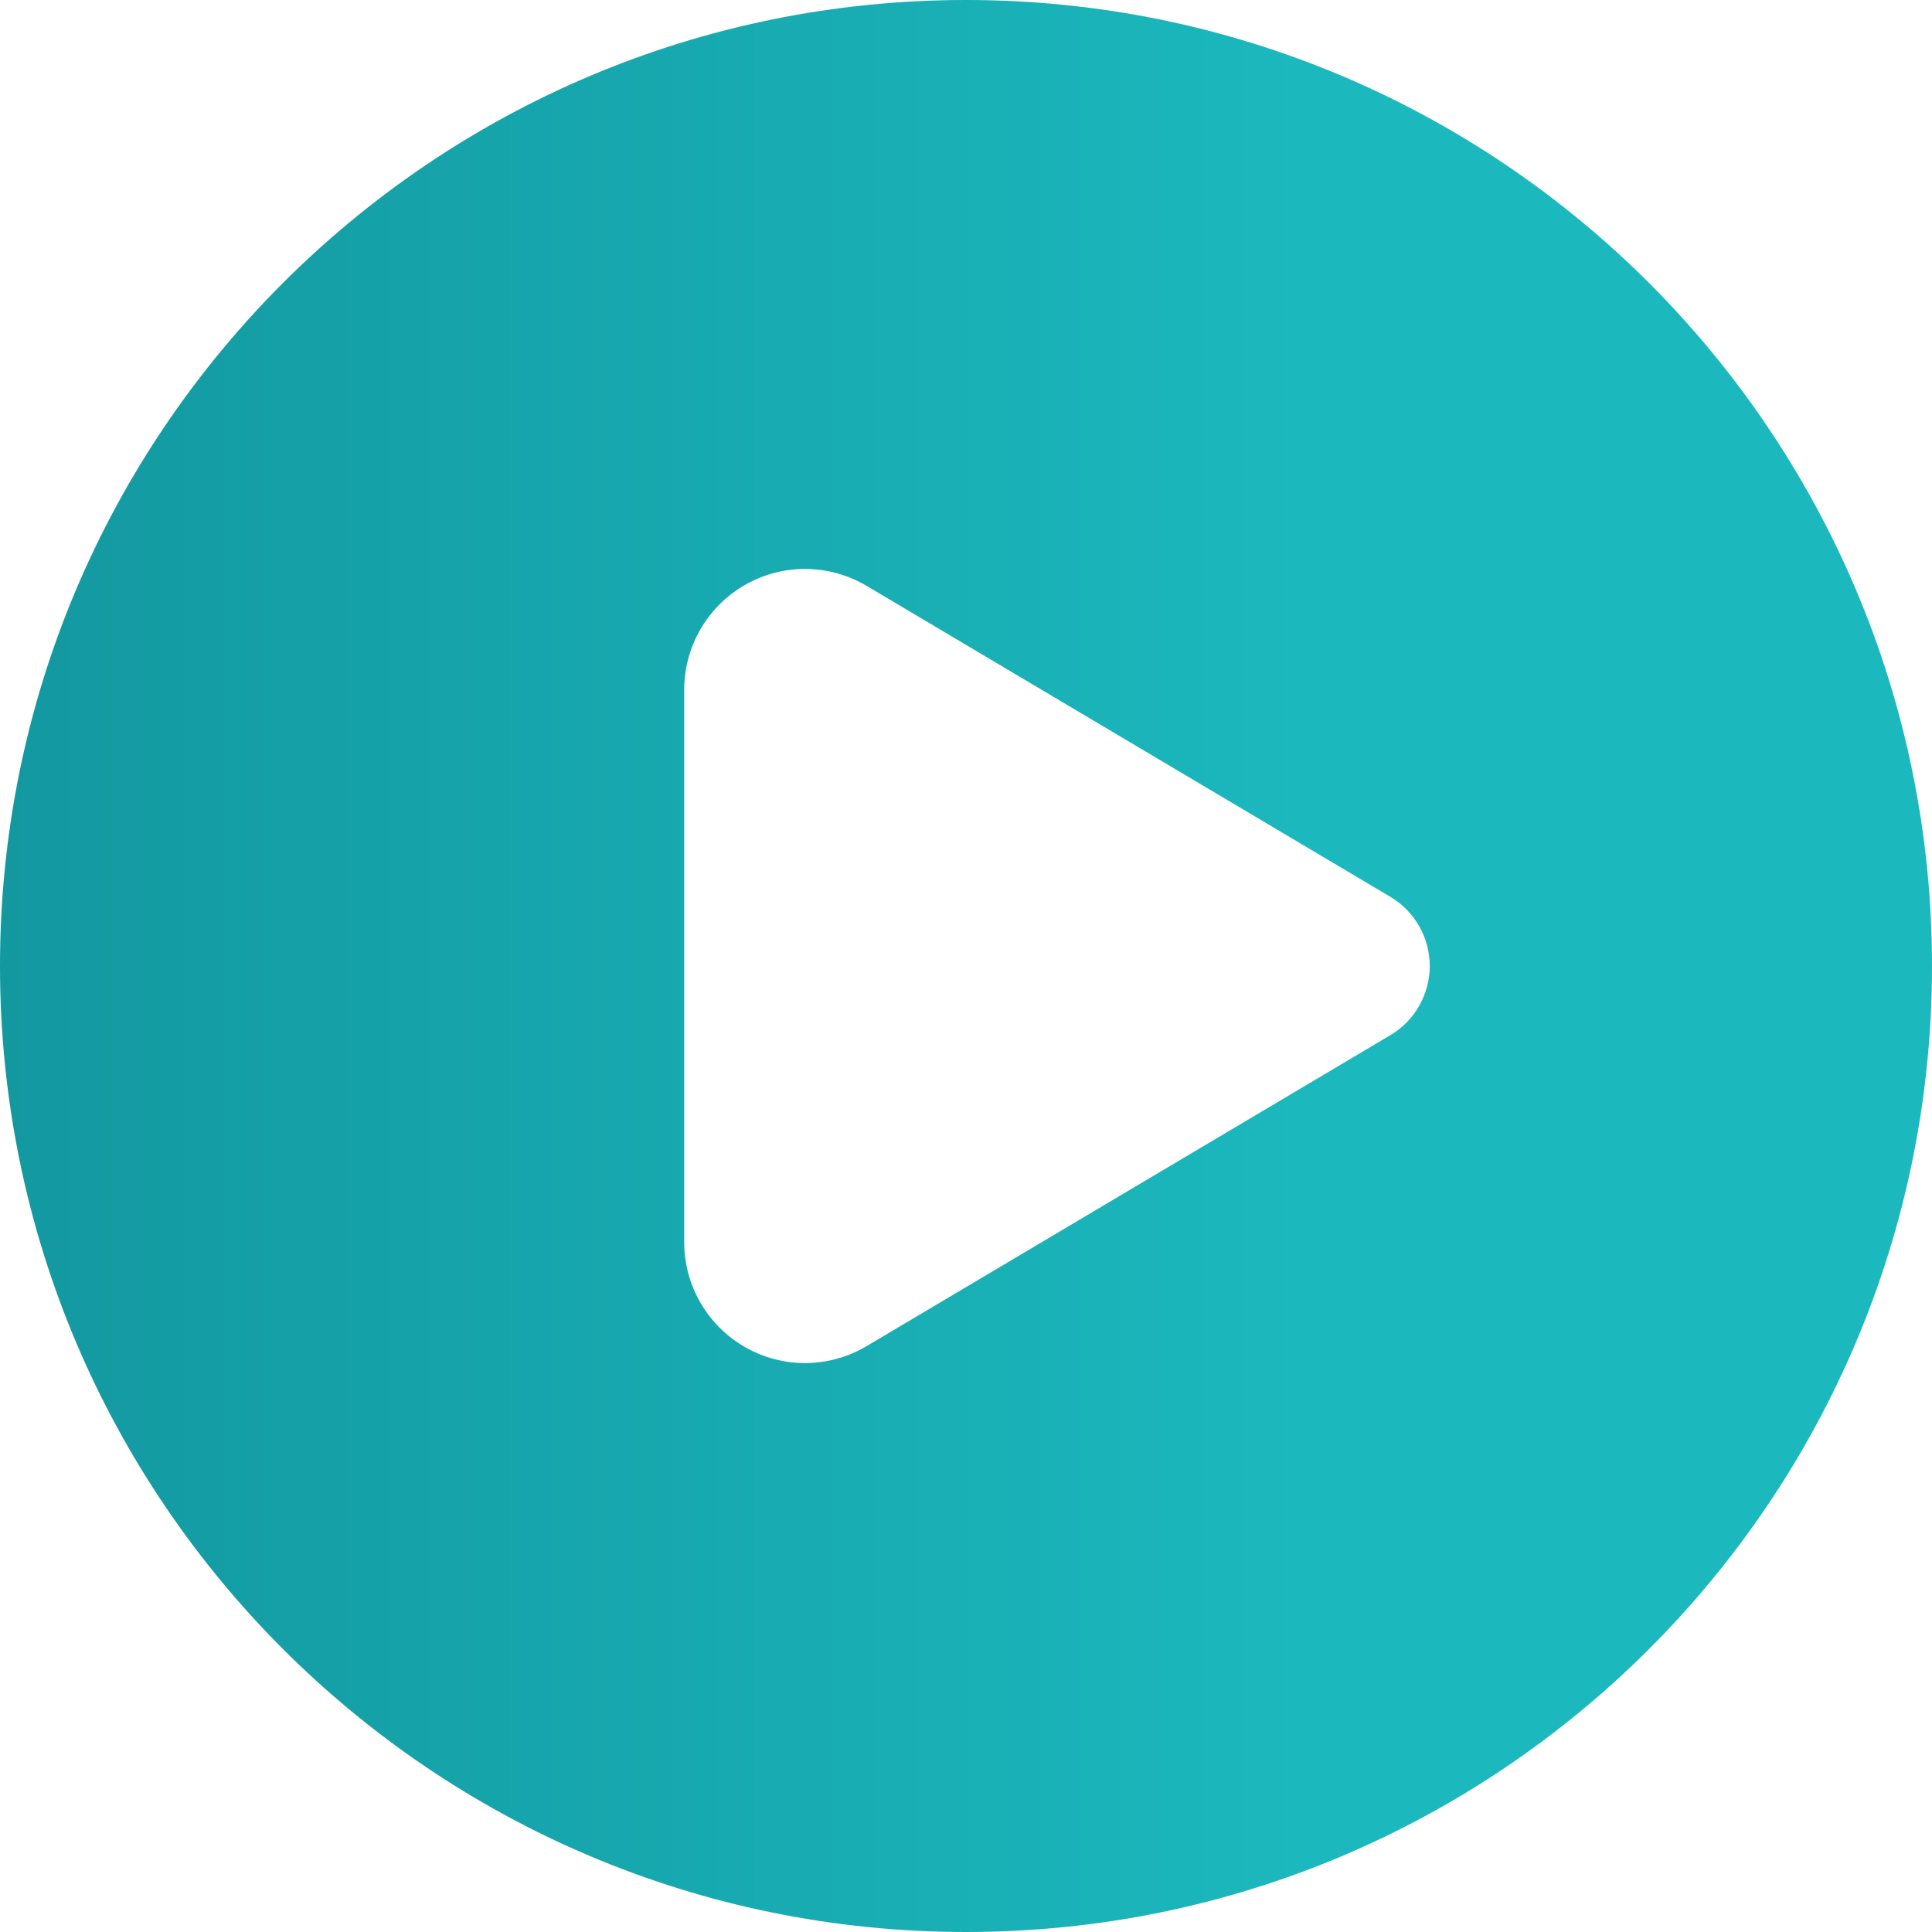 <svg width="27" height="27" viewBox="0 0 27 27" fill="none" xmlns="http://www.w3.org/2000/svg">
<path d="M13.5 0C6.045 0 0 6.045 0 13.5C0 20.955 6.045 27 13.5 27C20.955 27 27 20.955 27 13.5C27 6.045 20.955 0 13.5 0ZM12.112 8.188L19.43 12.533C19.598 12.632 19.737 12.774 19.833 12.943C19.93 13.113 19.981 13.305 19.981 13.5C19.981 13.695 19.93 13.887 19.833 14.057C19.737 14.226 19.598 14.368 19.43 14.467L12.112 18.812C11.855 18.964 11.564 19.046 11.266 19.049C10.967 19.052 10.674 18.975 10.415 18.828C10.156 18.68 9.941 18.467 9.791 18.209C9.641 17.952 9.562 17.659 9.562 17.361V9.639C9.562 9.341 9.641 9.048 9.791 8.791C9.941 8.533 10.156 8.32 10.415 8.172C10.674 8.025 10.967 7.948 11.266 7.951C11.564 7.954 11.855 8.036 12.112 8.188Z" fill="url(#paint0_linear_2751_1756)"/>
<defs>
<linearGradient id="paint0_linear_2751_1756" x1="0" y1="13.225" x2="18.236" y2="13.225" gradientUnits="userSpaceOnUse">
<stop stop-color="#1398A0"/>
<stop offset="1" stop-color="#1BB8BD"/>
</linearGradient>
</defs>
</svg>
